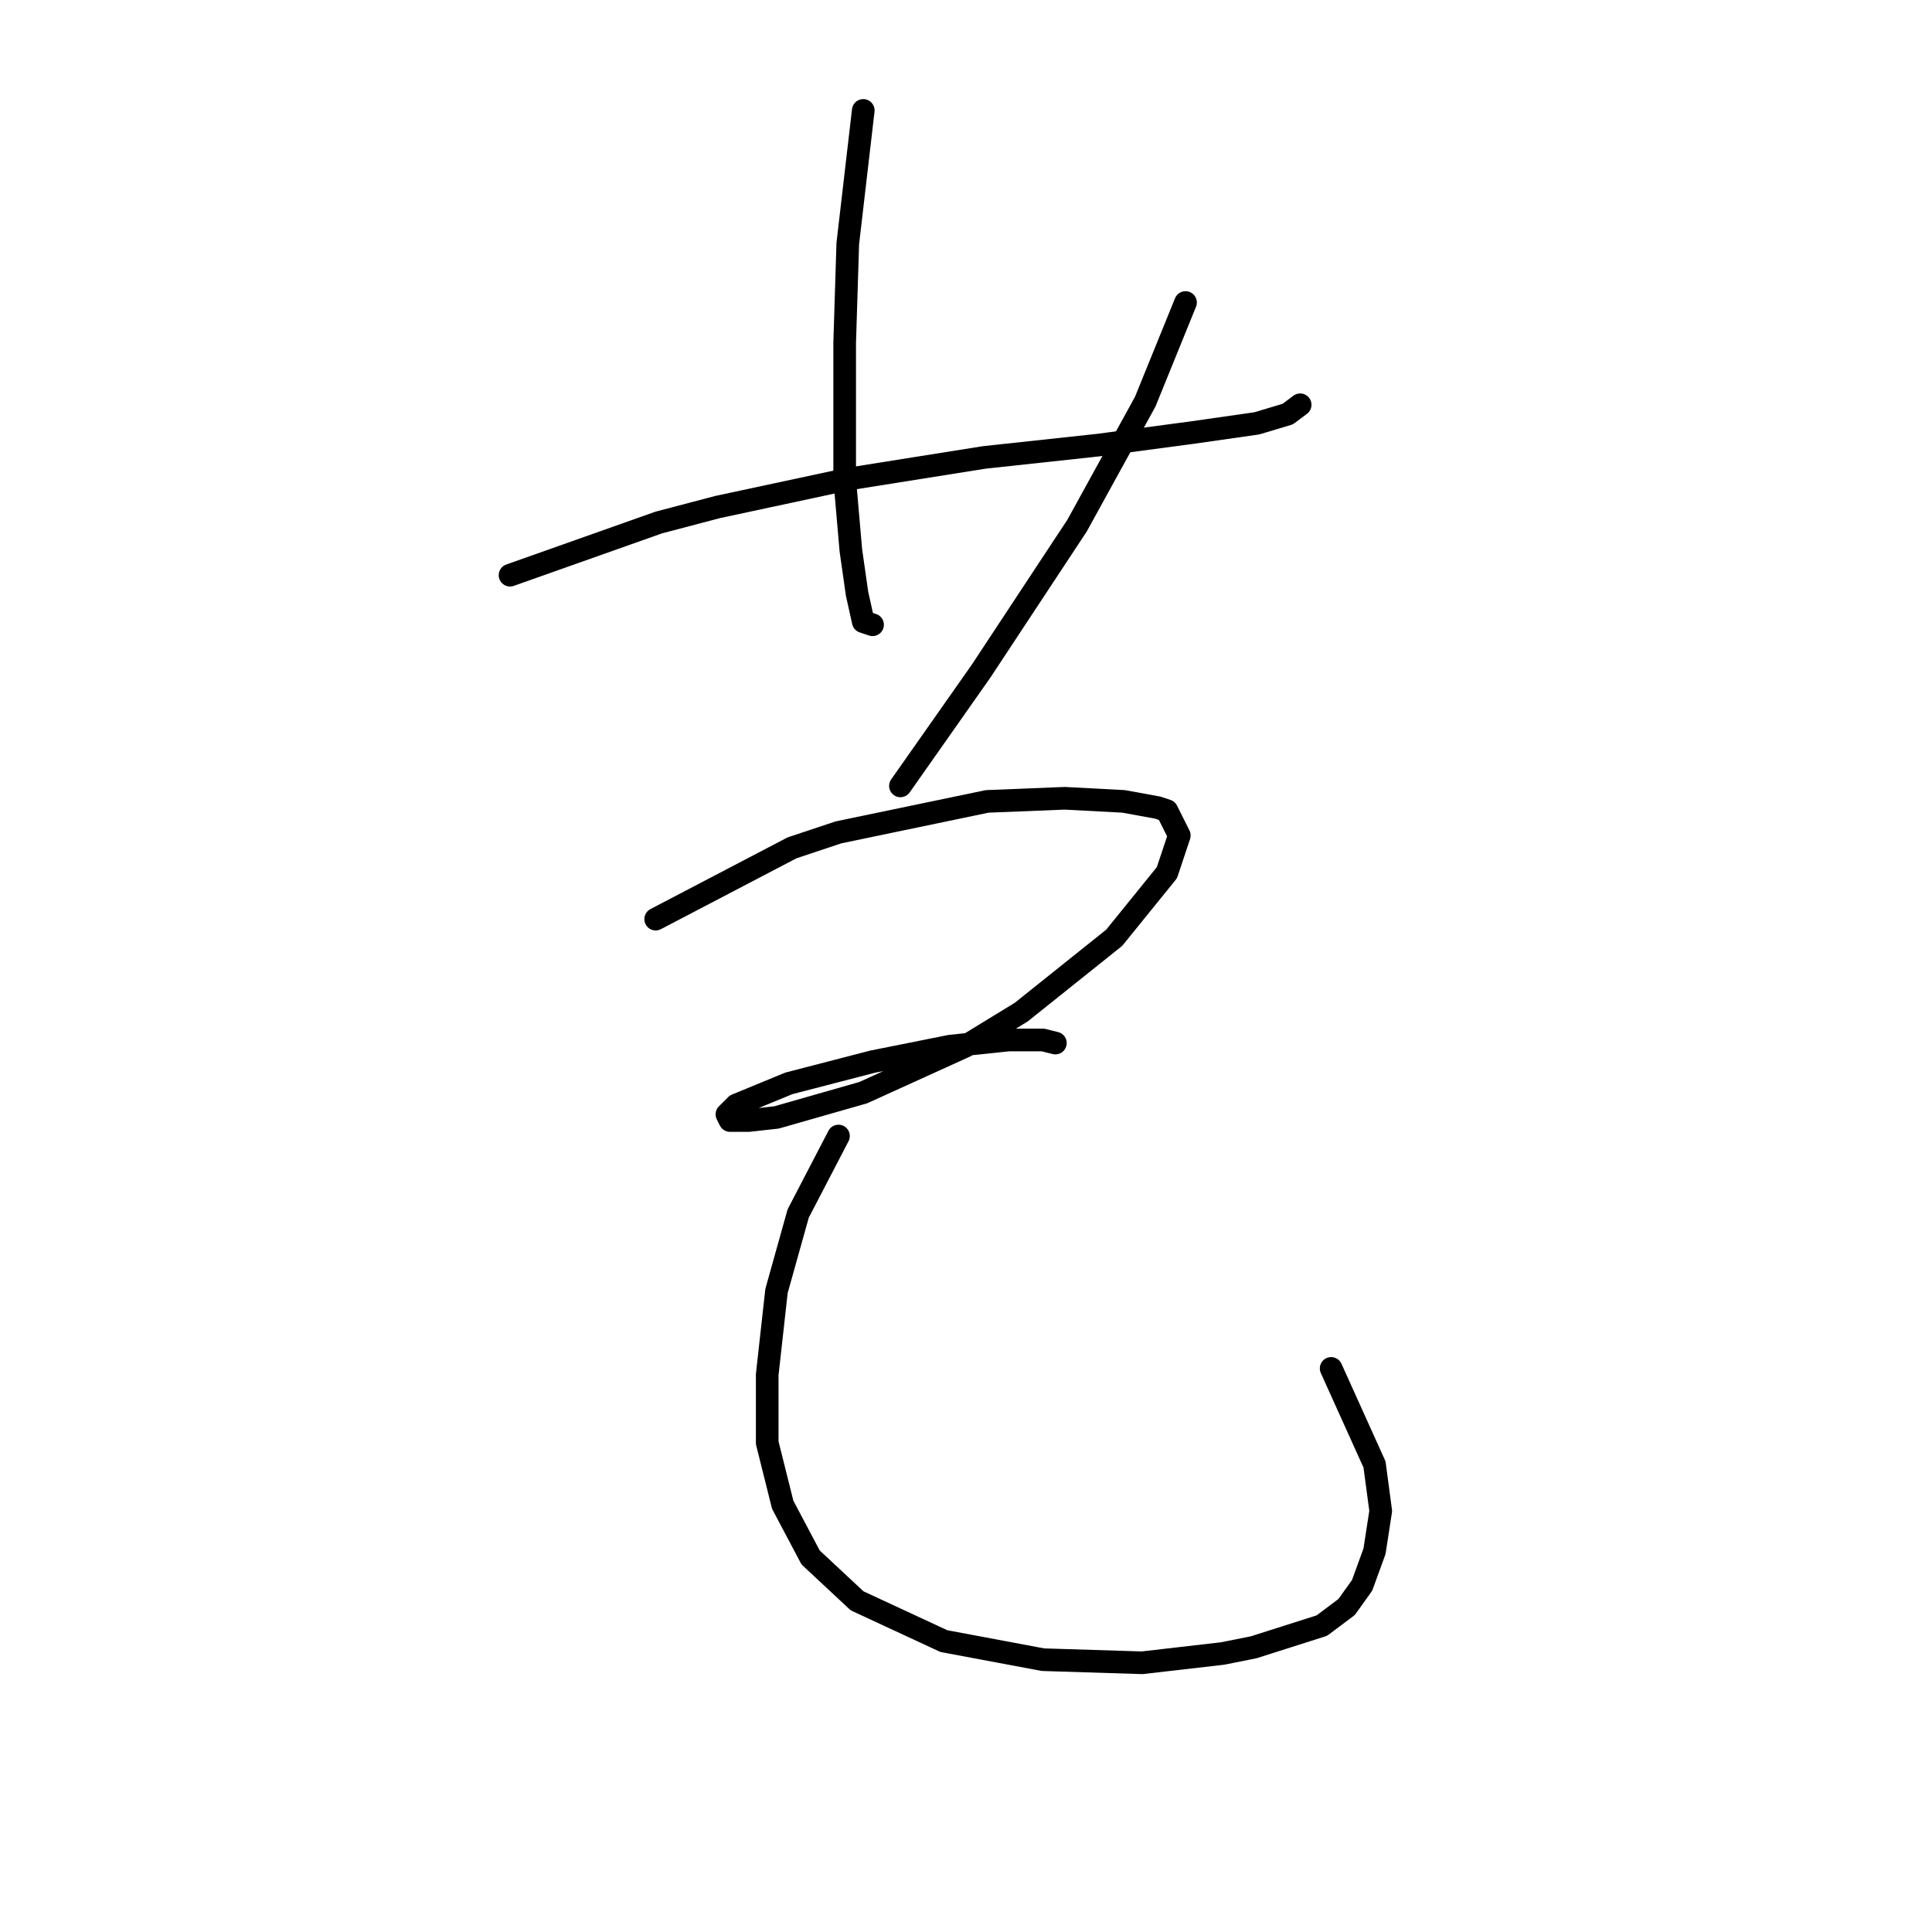 <?xml version="1.0" standalone="no"?>
    <svg width="256" height="256" xmlns="http://www.w3.org/2000/svg" version="1.1">
    <polyline stroke="black" stroke-width="3" stroke-linecap="round" fill="transparent" stroke-linejoin="round" points="67.582 76.216 87.289 69.236 95.09 67.184 112.334 63.488 130.399 60.614 145.591 58.972 157.908 57.33 166.53 56.098 170.635 54.866 172.278 53.635 172.278 53.635 " />
        <polyline stroke="black" stroke-width="3" stroke-linecap="round" fill="transparent" stroke-linejoin="round" points="114.387 14.63 112.334 32.285 111.924 45.423 111.924 63.488 112.745 72.932 113.566 78.68 114.387 82.375 115.619 82.785 115.619 82.785 " />
        <polyline stroke="black" stroke-width="3" stroke-linecap="round" fill="transparent" stroke-linejoin="round" points="157.087 40.086 151.749 53.224 142.717 69.647 129.989 88.944 119.314 104.135 119.314 104.135 " />
        <polyline stroke="black" stroke-width="3" stroke-linecap="round" fill="transparent" stroke-linejoin="round" points="86.879 121.79 104.944 112.346 111.103 110.294 130.81 106.188 141.074 105.777 148.875 106.188 153.391 107.009 154.623 107.42 156.265 110.704 154.623 115.631 147.643 124.253 135.326 134.107 127.936 138.623 114.387 144.781 102.891 148.066 99.196 148.477 96.733 148.477 96.322 147.655 97.554 146.424 104.533 143.55 115.619 140.676 125.883 138.623 133.684 137.802 138.2 137.802 139.843 138.212 139.843 138.212 " />
        <polyline stroke="black" stroke-width="3" stroke-linecap="round" fill="transparent" stroke-linejoin="round" points="111.103 150.529 105.765 160.794 102.891 171.058 101.659 182.143 101.659 191.176 103.712 199.387 107.407 206.367 113.566 212.115 125.062 217.453 138.2 219.916 151.339 220.327 162.013 219.095 166.119 218.274 175.152 215.4 178.436 212.936 180.489 210.062 182.131 205.546 182.953 200.209 182.131 194.05 176.383 181.322 176.383 181.322 " />
        </svg>